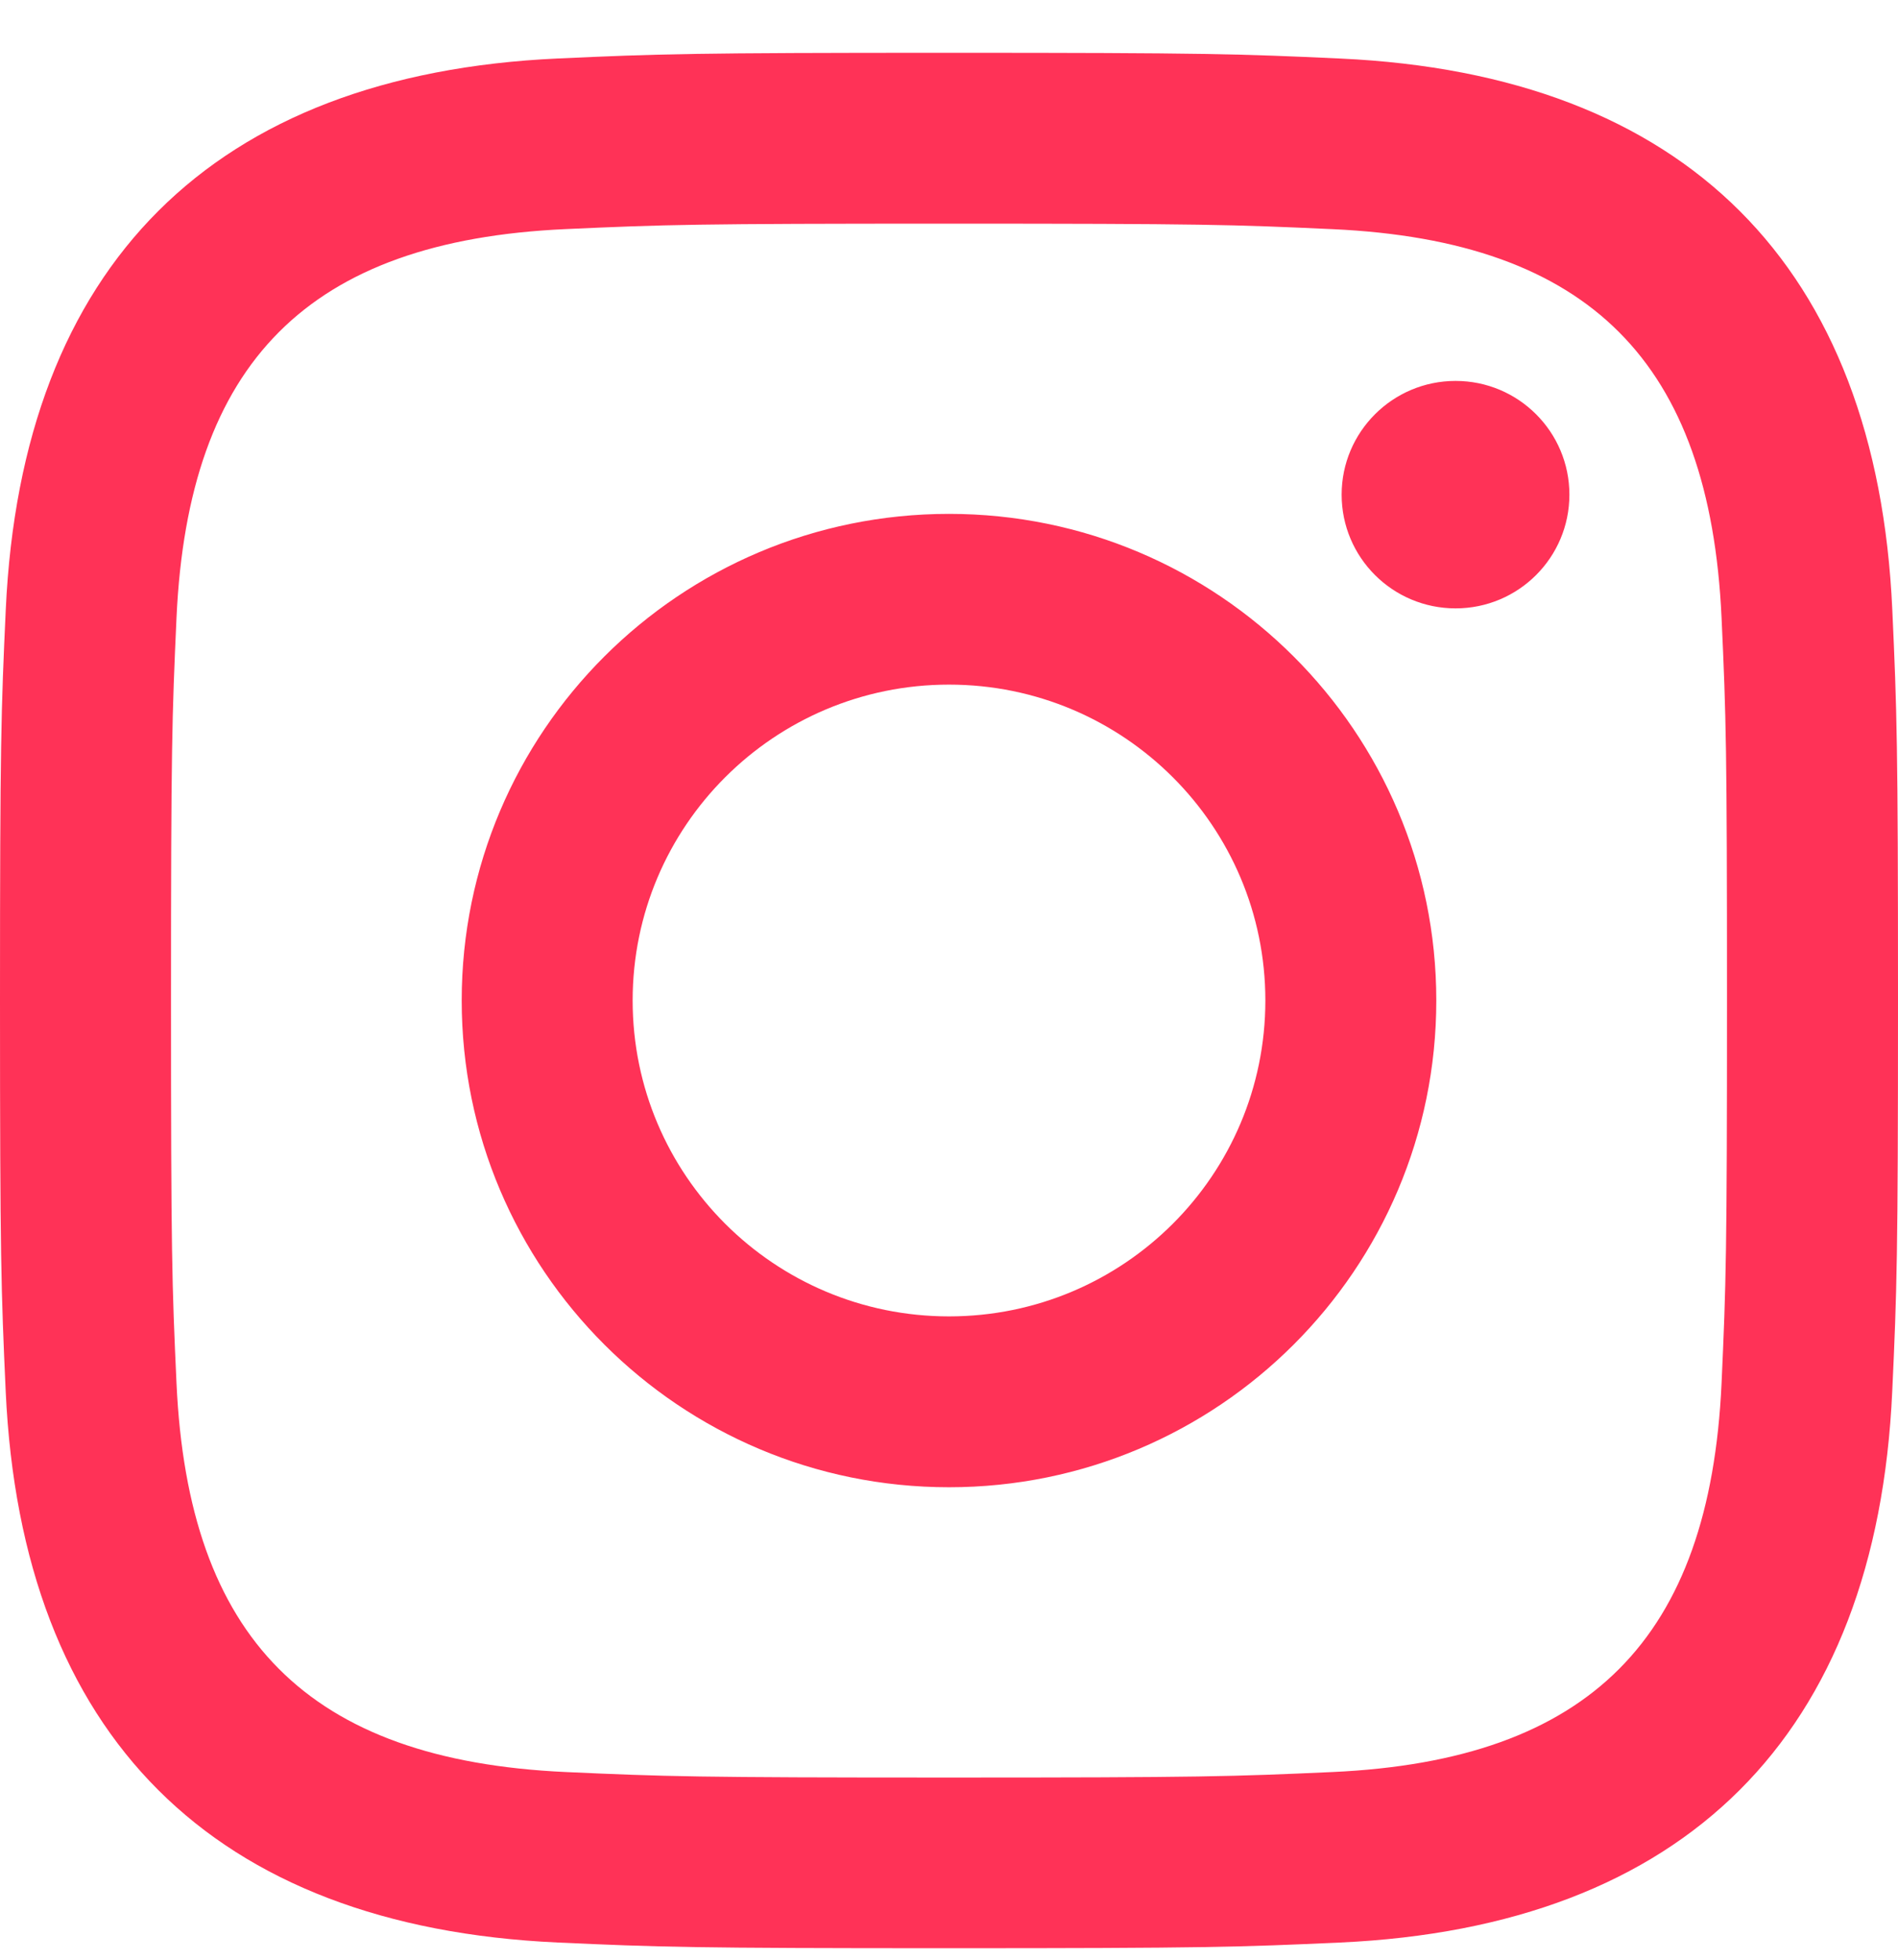<svg width="31" height="32" viewBox="0 0 31 32" fill="none" xmlns="http://www.w3.org/2000/svg">
<path d="M15.5 3.652C19.639 3.652 20.129 3.667 21.765 3.742C25.965 3.933 27.927 5.923 28.118 10.085C28.193 11.716 28.207 12.207 28.207 16.338C28.207 20.471 28.192 20.96 28.118 22.591C27.926 26.75 25.969 28.744 21.765 28.935C20.129 29.009 19.641 29.025 15.5 29.025C11.361 29.025 10.871 29.009 9.237 28.935C5.026 28.742 3.074 26.744 2.883 22.59C2.808 20.959 2.793 20.47 2.793 16.337C2.793 12.205 2.809 11.716 2.883 10.084C3.075 5.923 5.032 3.931 9.237 3.741C10.872 3.667 11.361 3.652 15.5 3.652V3.652ZM15.5 0.862C11.29 0.862 10.764 0.88 9.11 0.955C3.481 1.213 0.353 4.331 0.094 9.956C0.018 11.608 0 12.134 0 16.337C0 20.54 0.018 21.067 0.093 22.718C0.351 28.338 3.475 31.461 9.109 31.719C10.764 31.794 11.29 31.812 15.5 31.812C19.709 31.812 20.238 31.794 21.891 31.719C27.515 31.461 30.651 28.343 30.906 22.718C30.982 21.067 31 20.54 31 16.337C31 12.134 30.982 11.608 30.907 9.958C30.654 4.343 27.527 1.214 21.892 0.956C20.238 0.88 19.709 0.862 15.5 0.862V0.862ZM15.5 8.391C11.104 8.391 7.541 11.949 7.541 16.337C7.541 20.725 11.104 24.285 15.5 24.285C19.895 24.285 23.459 20.727 23.459 16.337C23.459 11.949 19.895 8.391 15.5 8.391ZM15.5 21.495C12.647 21.495 10.333 19.187 10.333 16.337C10.333 13.488 12.647 11.179 15.5 11.179C18.353 11.179 20.667 13.488 20.667 16.337C20.667 19.187 18.353 21.495 15.5 21.495ZM23.774 6.22C22.746 6.22 21.913 7.052 21.913 8.077C21.913 9.103 22.746 9.934 23.774 9.934C24.801 9.934 25.633 9.103 25.633 8.077C25.633 7.052 24.801 6.22 23.774 6.22Z" fill="#FF3257"/>
</svg>
